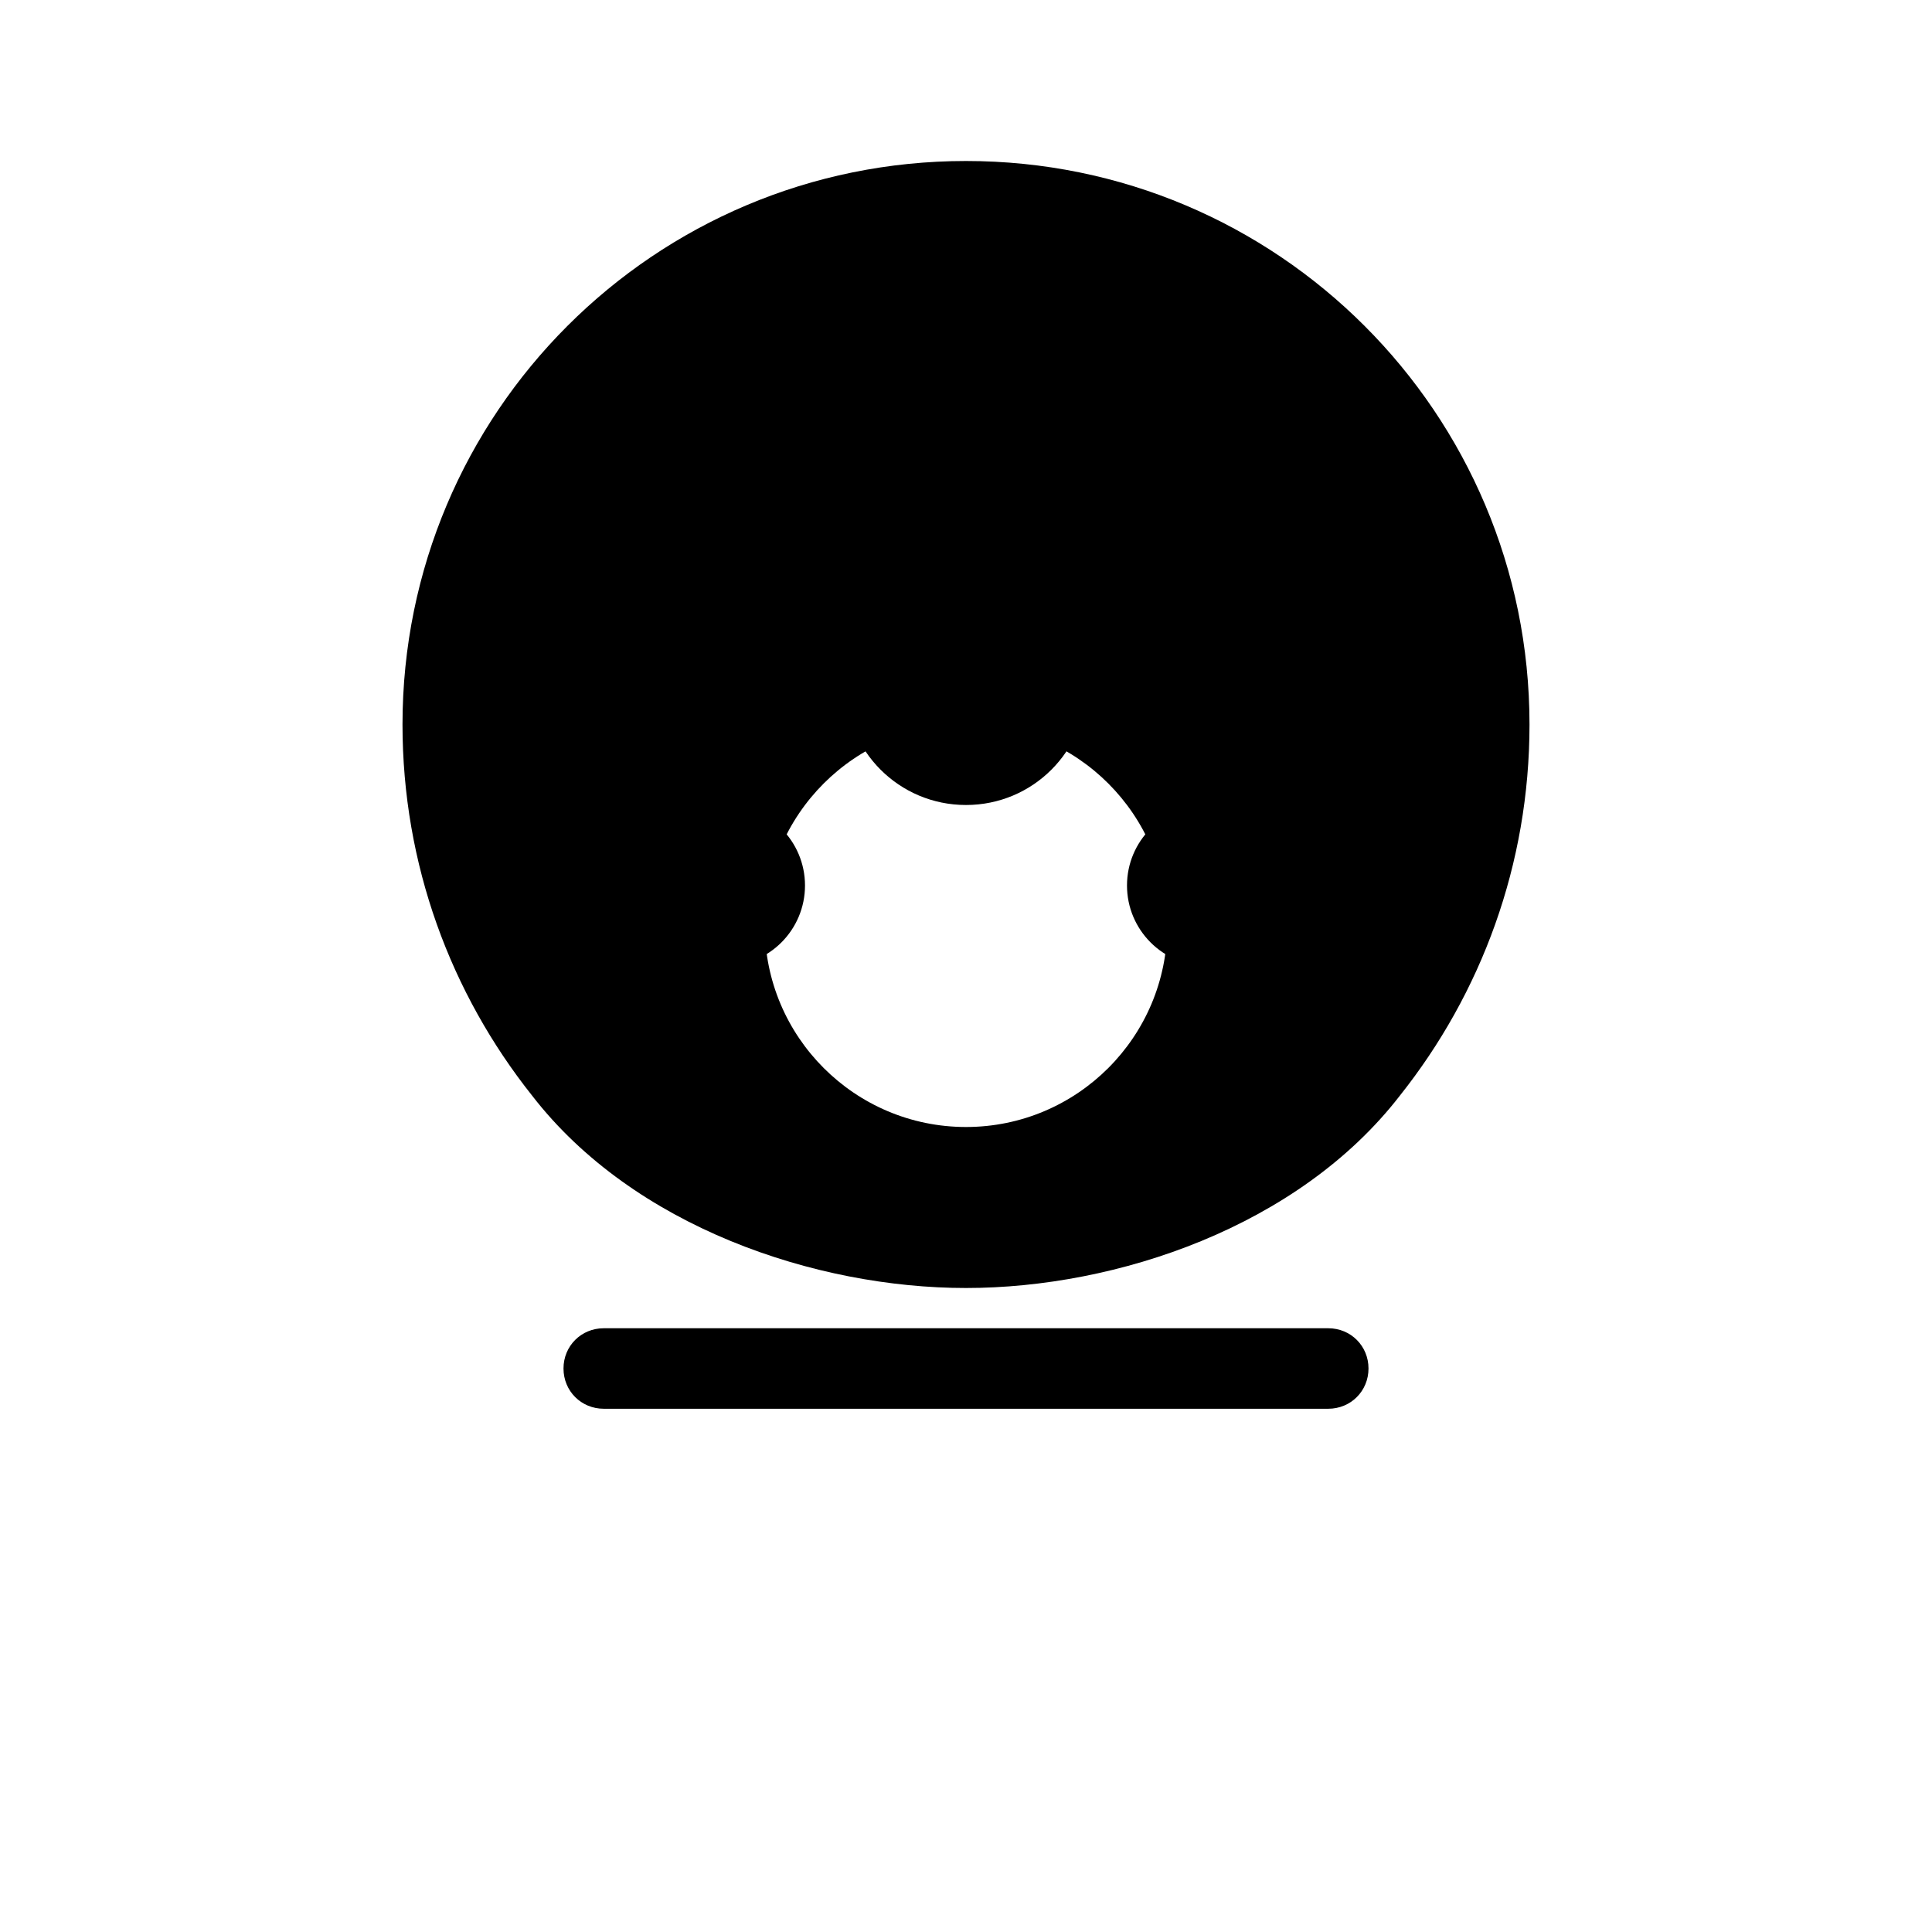 <svg xmlns="http://www.w3.org/2000/svg" viewBox="0 0 24 24" fill="currentColor">
  <path d="M12 2C8.13 2 5 5.13 5 9c0 1.74.6 3.34 1.61 4.61C7.87 15.24 10.13 16 12 16s4.13-.76 5.39-2.39C18.4 12.34 19 10.74 19 9c0-3.87-3.13-7-7-7zm0 12c-1.38 0-2.5-1.12-2.5-2.5S10.62 9 12 9s2.5 1.12 2.5 2.5S13.38 14 12 14z"/>
  <path d="M12 7c-.83 0-1.5.67-1.5 1.5s.67 1.5 1.5 1.5 1.5-.67 1.5-1.5S12.83 7 12 7z"/>
  <path d="M7.5 16.5c-.28 0-.5.22-.5.5s.22.5.5.5h9c.28 0 .5-.22.5-.5s-.22-.5-.5-.5h-9z"/>
  <circle cx="9" cy="11" r="1"/>
  <circle cx="15" cy="11" r="1"/>
  <path d="M12 4c.55 0 1 .45 1 1v1c0 .55-.45 1-1 1s-1-.45-1-1V5c0-.55.45-1 1-1z"/>
</svg>